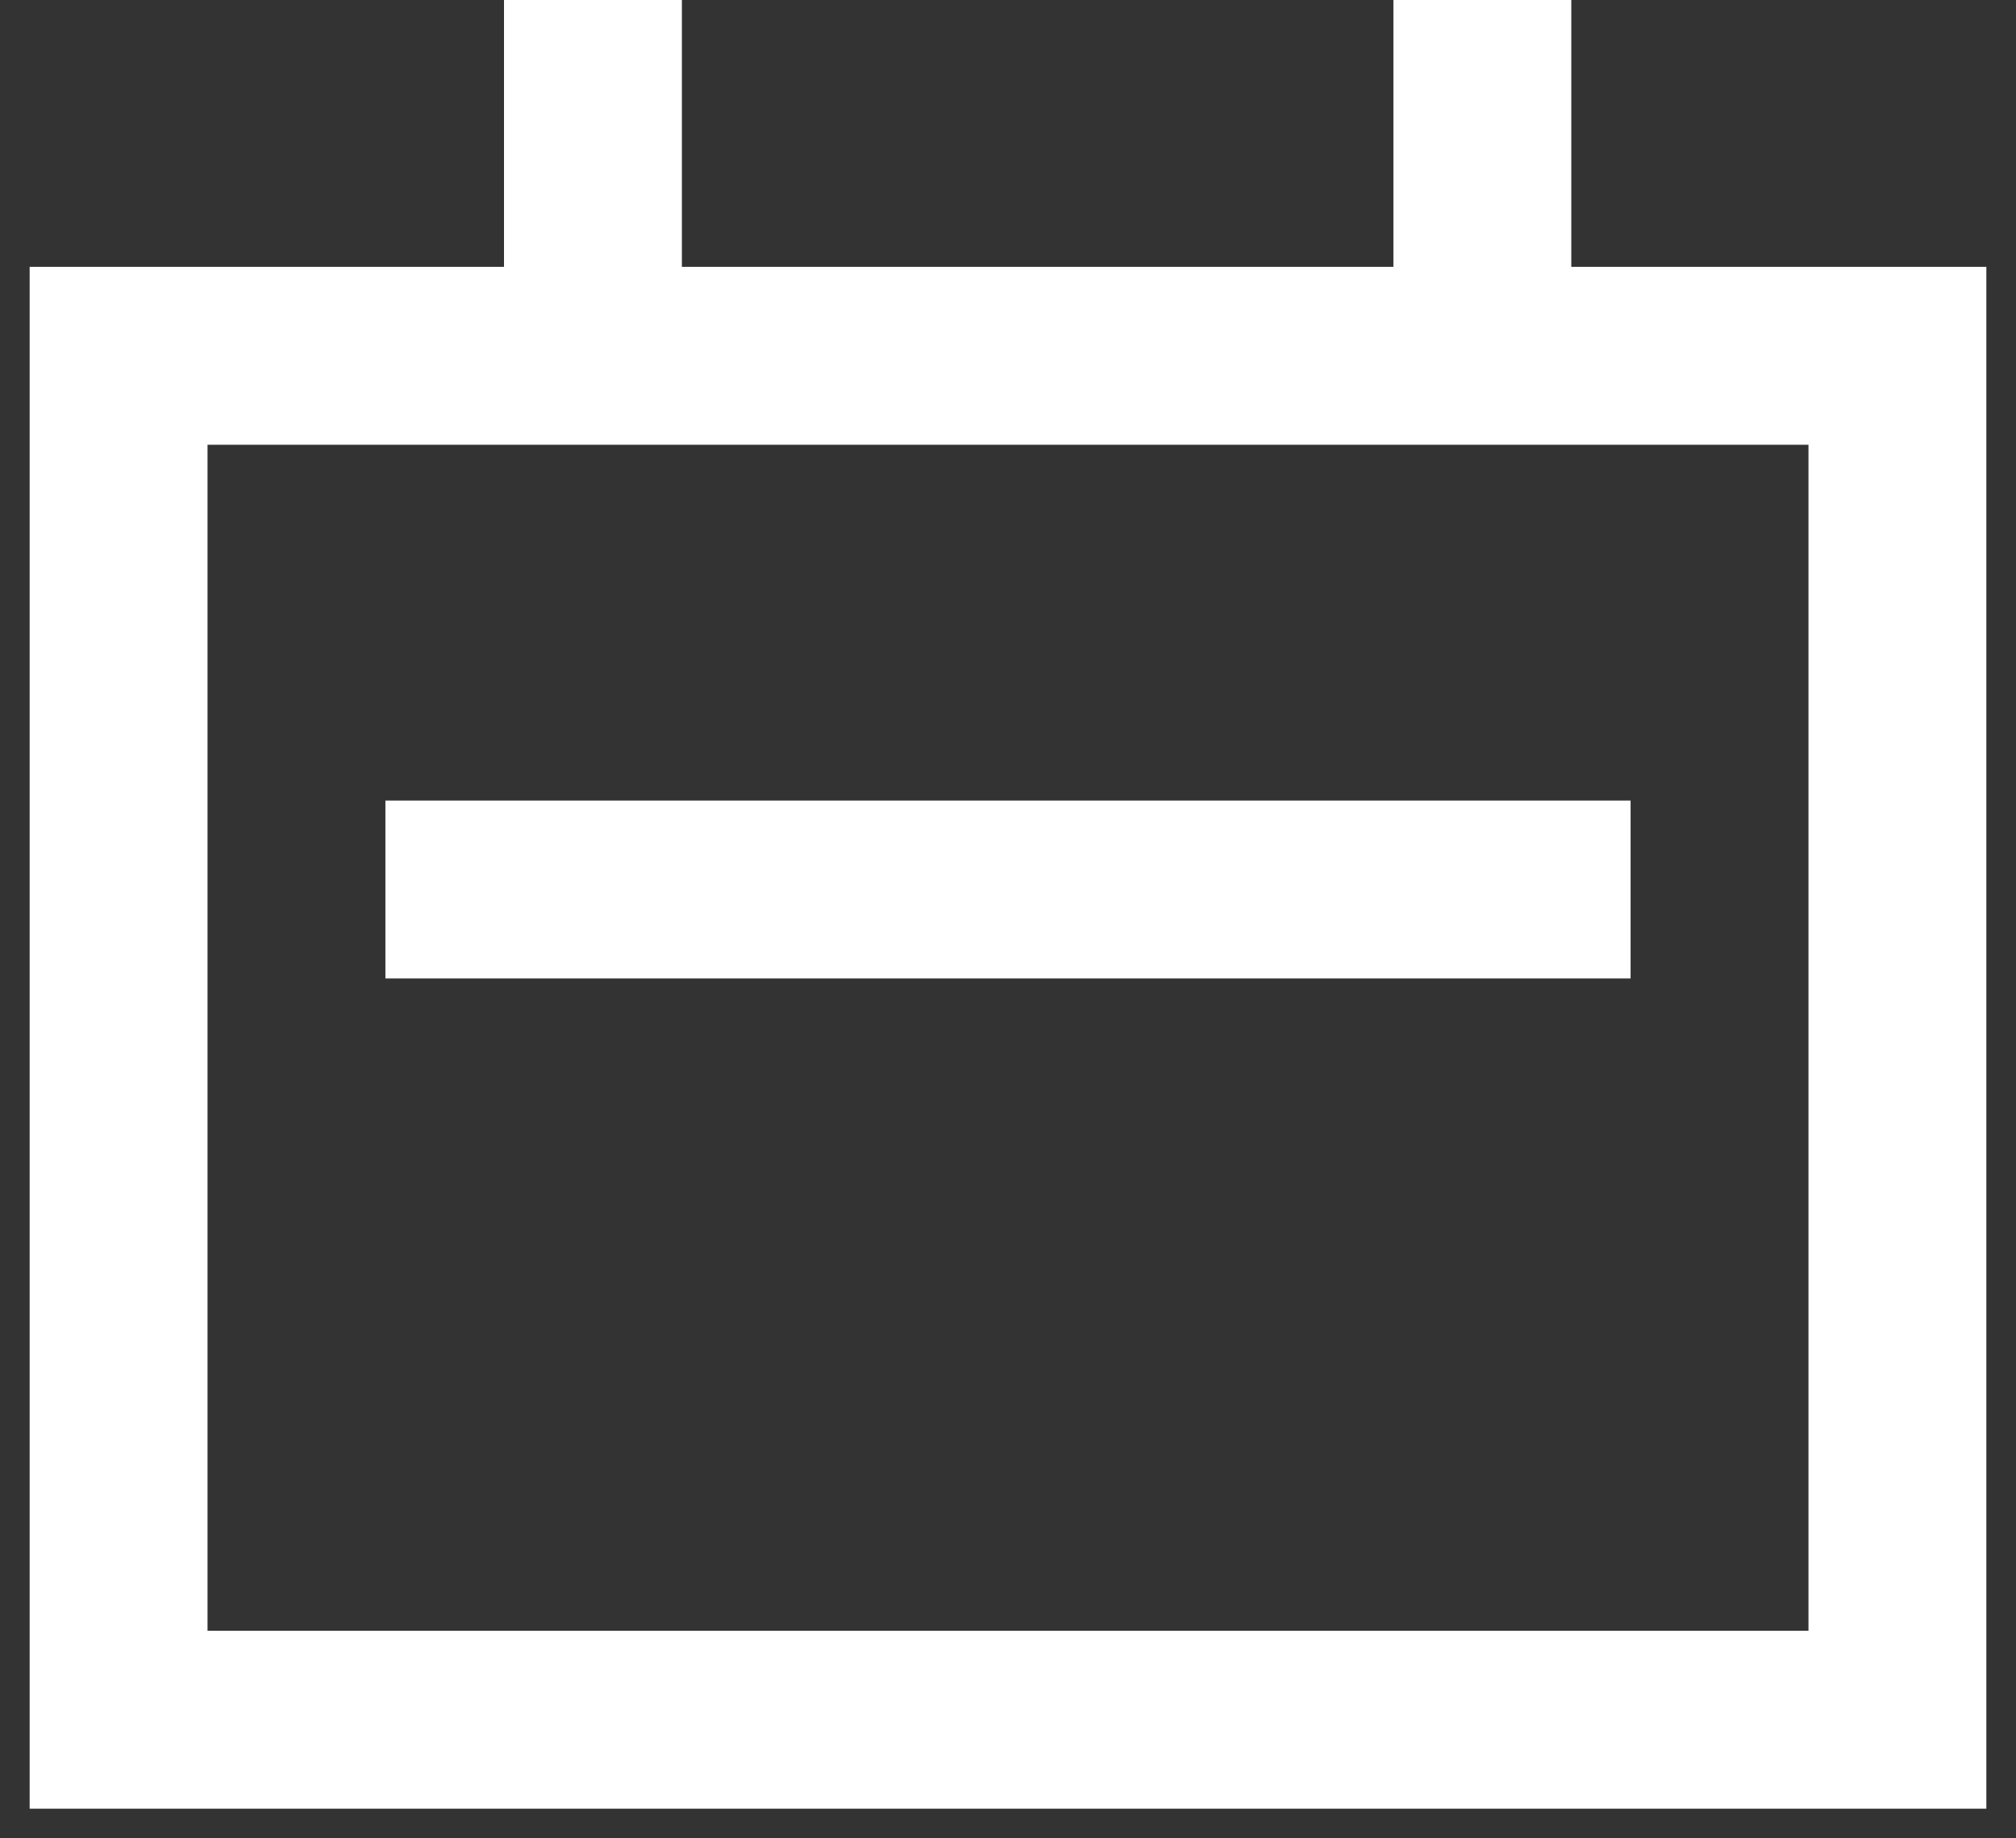 <svg xmlns="http://www.w3.org/2000/svg" viewBox="0 0 34 31">
    <rect x="0" y="0" width="34" height="31" fill="#333333" stroke="none"/>
    <g stroke="#FFF" stroke-width="3" fill="none" fill-rule="evenodd">
        <path d="M2 6h30v23H2zM25 0v6M10 0v6"/>
        <path d="M8 15h18" stroke-linecap="square"/>
    </g>
</svg>
